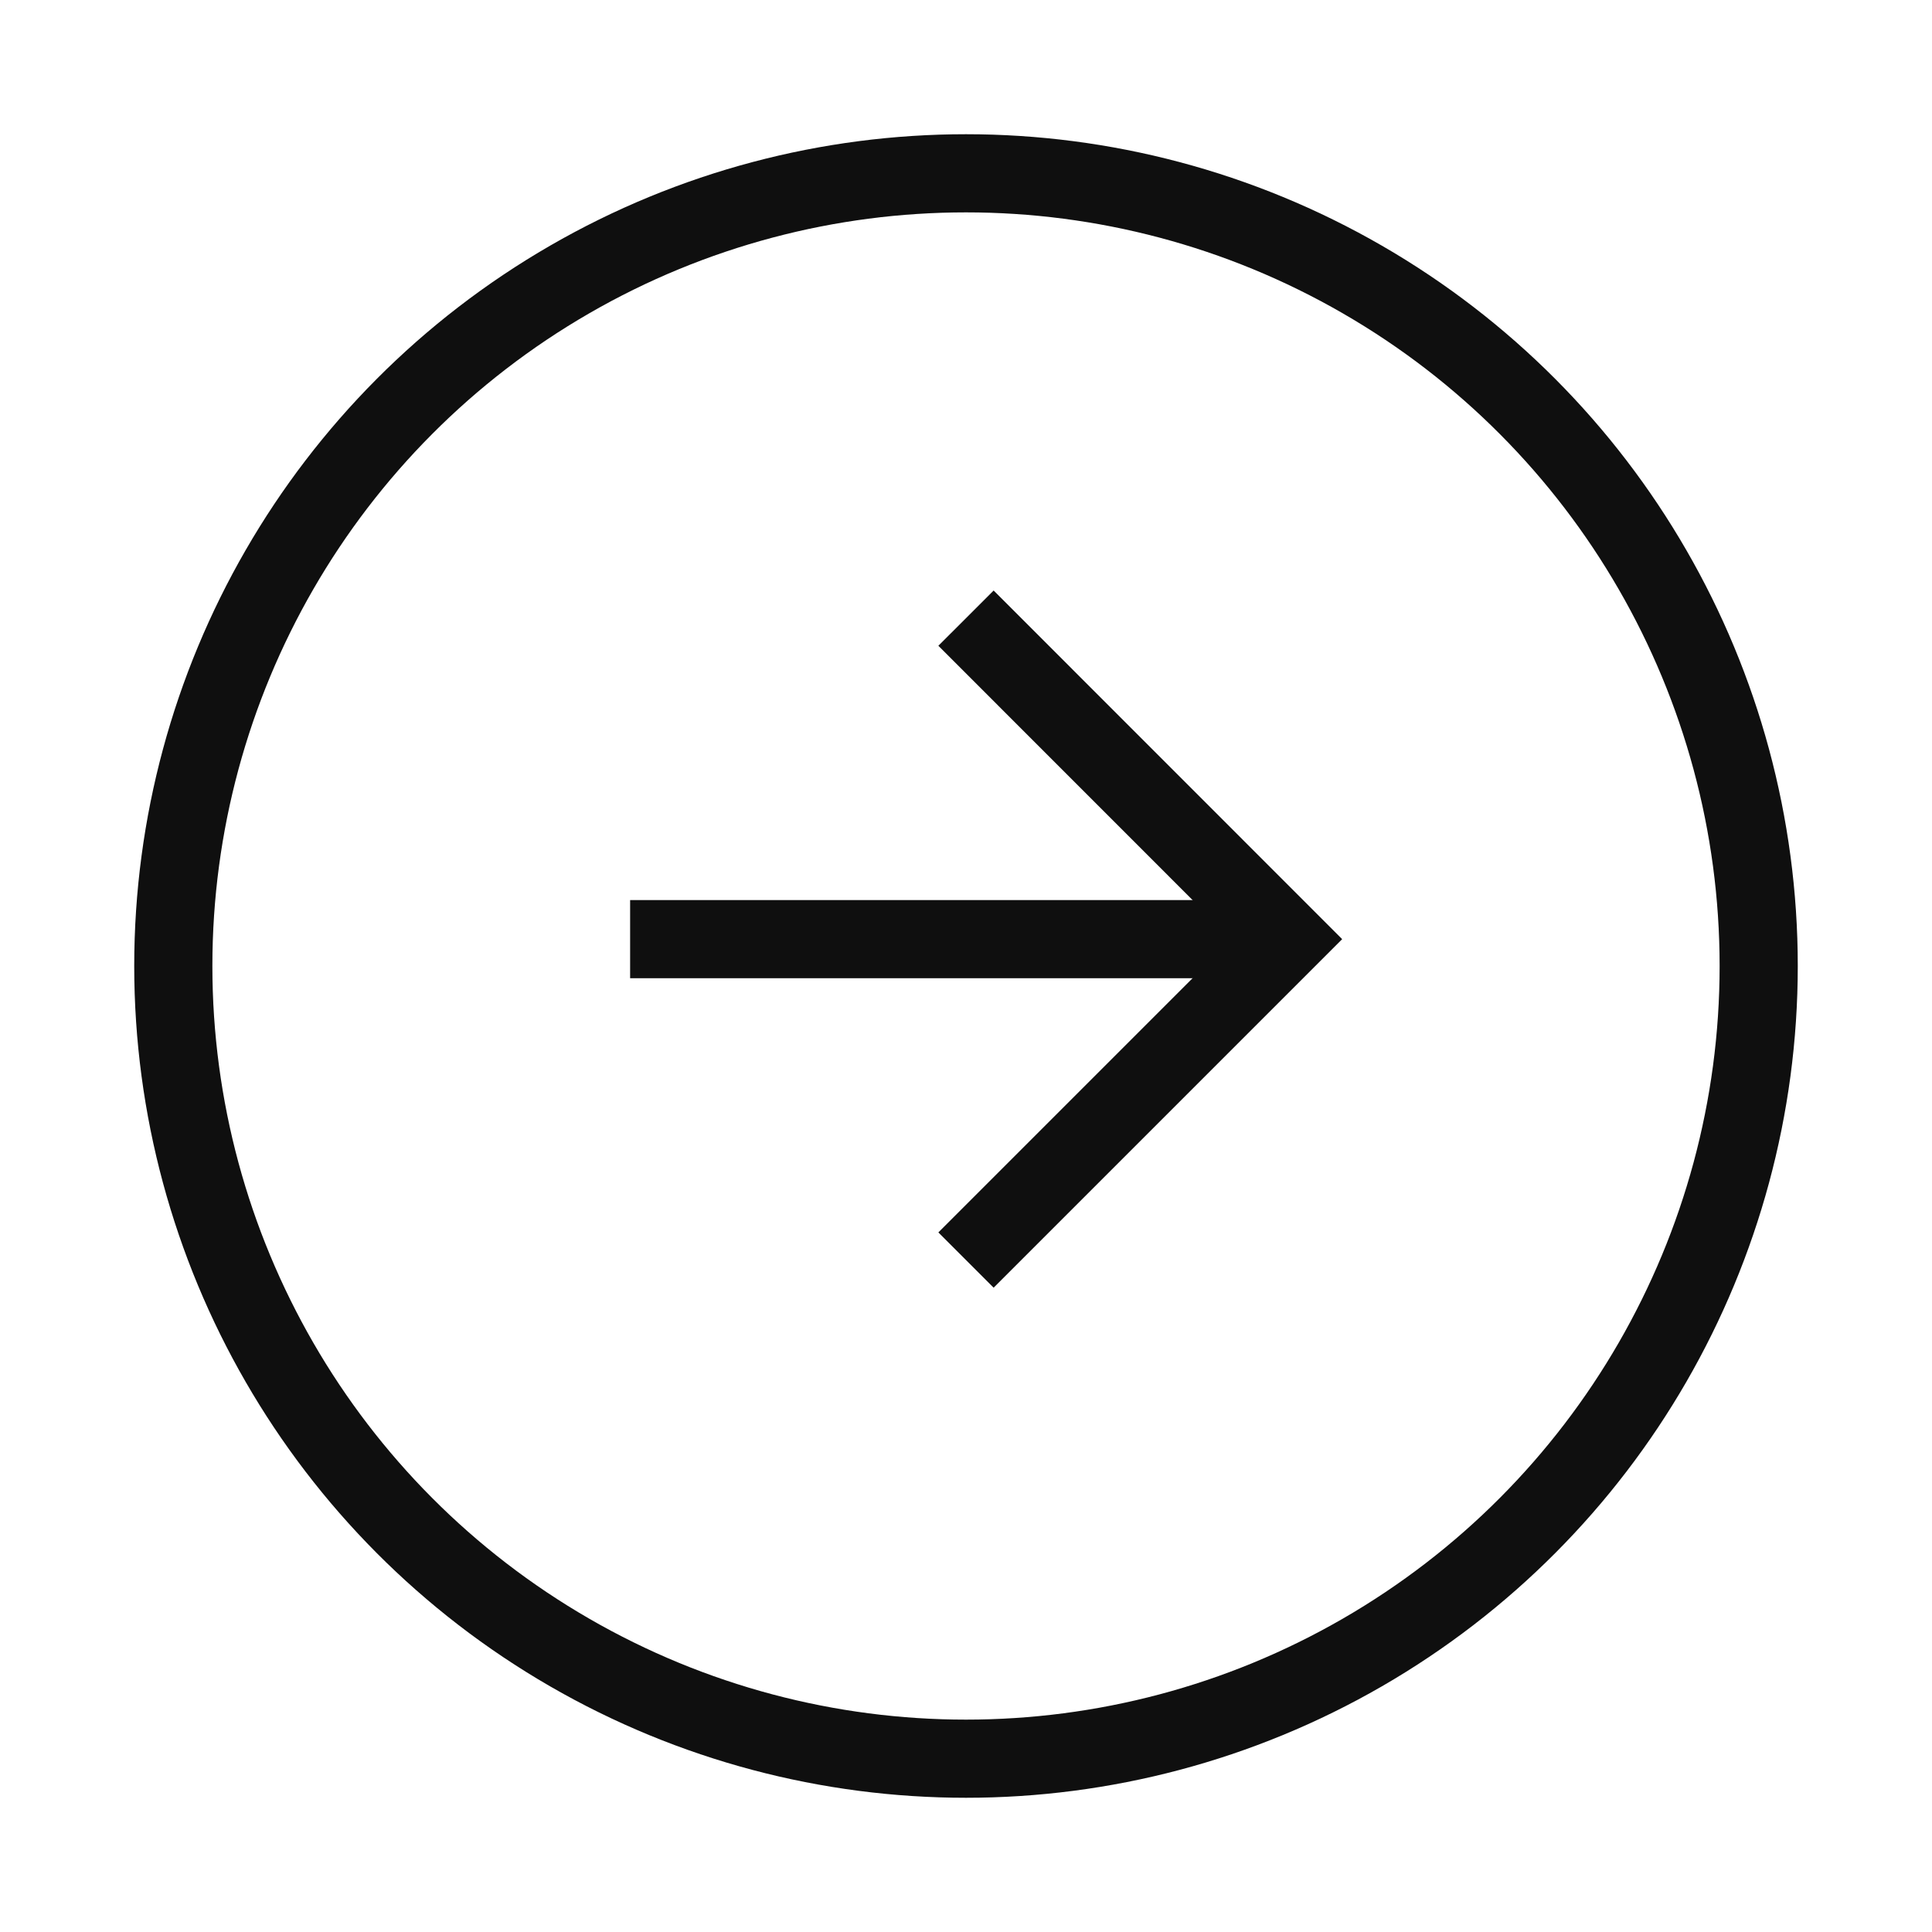 <?xml version="1.0" encoding="UTF-8"?>
<svg id="Layer_1" data-name="Layer 1" xmlns="http://www.w3.org/2000/svg" viewBox="0 0 200 200">
  <g id="Ellipse_103" data-name="Ellipse 103">
    <circle cx="100" cy="100" r="82.06" fill="none" stroke="#0f0f0f" stroke-miterlimit="10" stroke-width="8.09"/>
  </g>
  <path id="Path_284" data-name="Path 284" d="m100,130.44l33.22-33.22-33.22-33.23" fill="none" stroke="#0f0f0f" stroke-miterlimit="10" stroke-width="8.09"/>
  <line id="Line_105" data-name="Line 105" x1="134.77" y1="97.22" x2="65.23" y2="97.22" fill="none" stroke="#0f0f0f" stroke-miterlimit="10" stroke-width="8.09"/>
</svg>